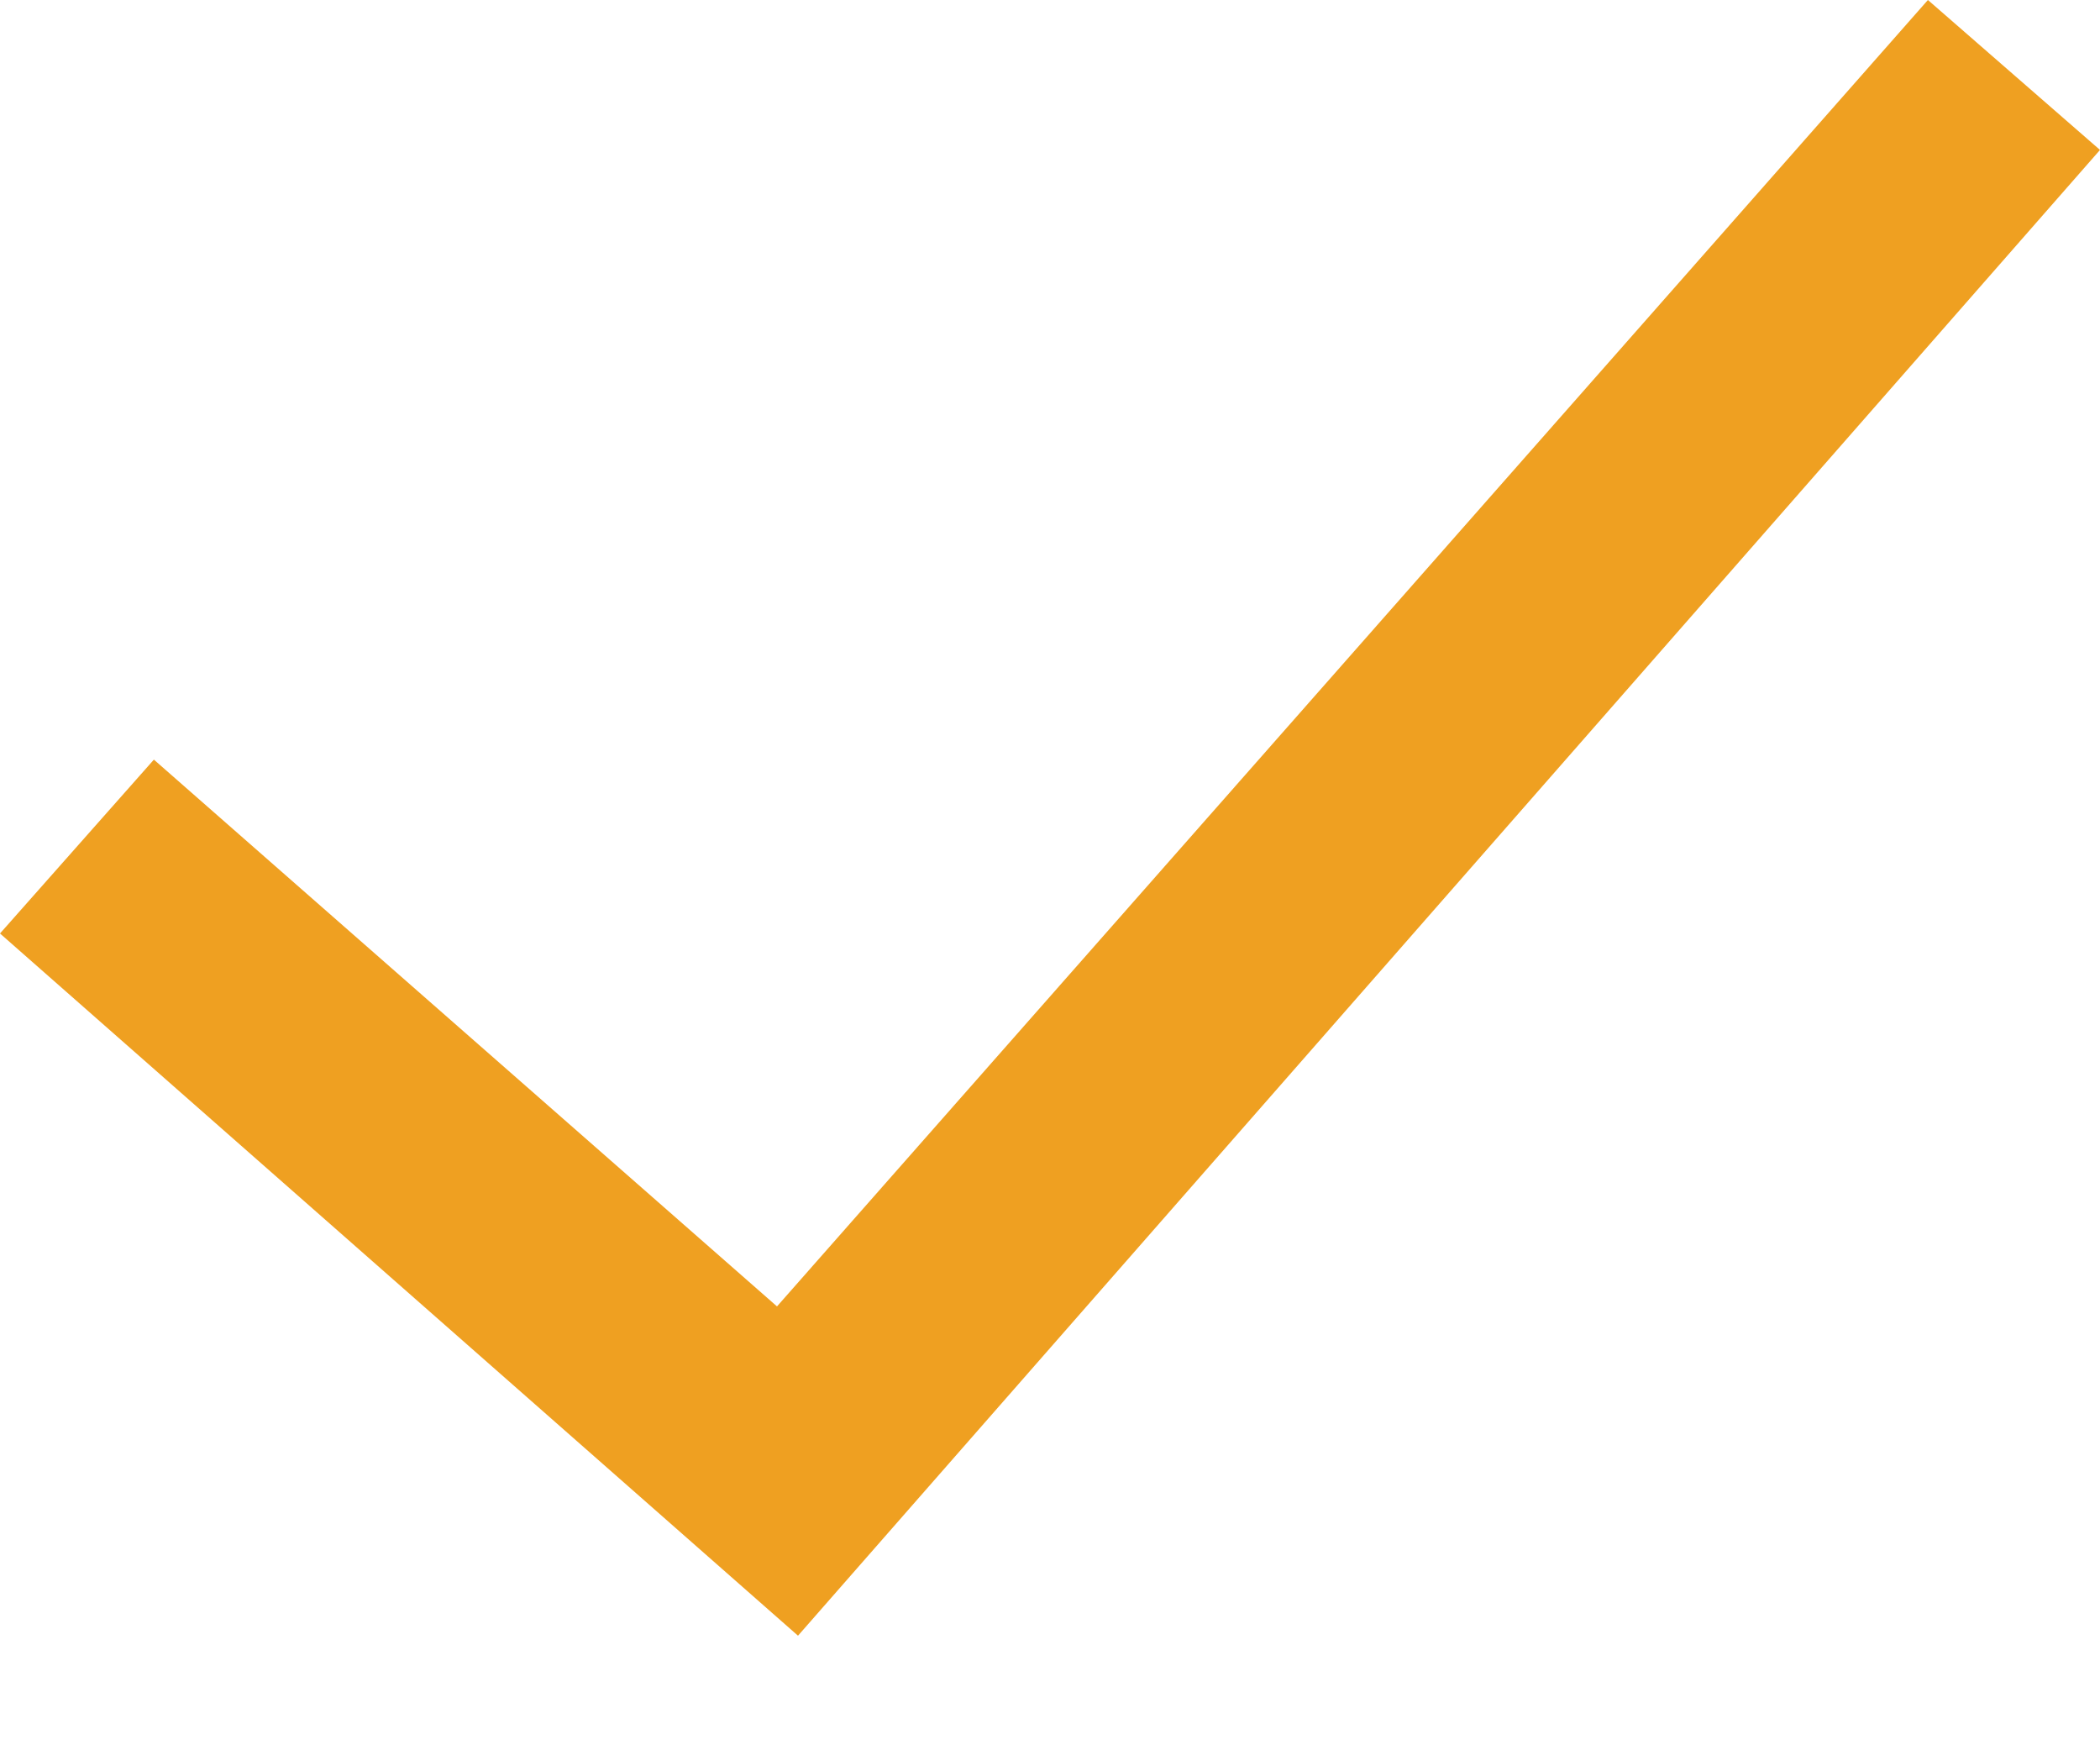 <svg width="18" height="15" viewBox="0 0 18 15" fill="none" xmlns="http://www.w3.org/2000/svg">
<path fill-rule="evenodd" clip-rule="evenodd" d="M18 1.285L6.84 14.018L0 8L1.319 6.51L6.66 11.196L16.525 0L18 1.285Z" fill="#EFA021"/>
</svg>
